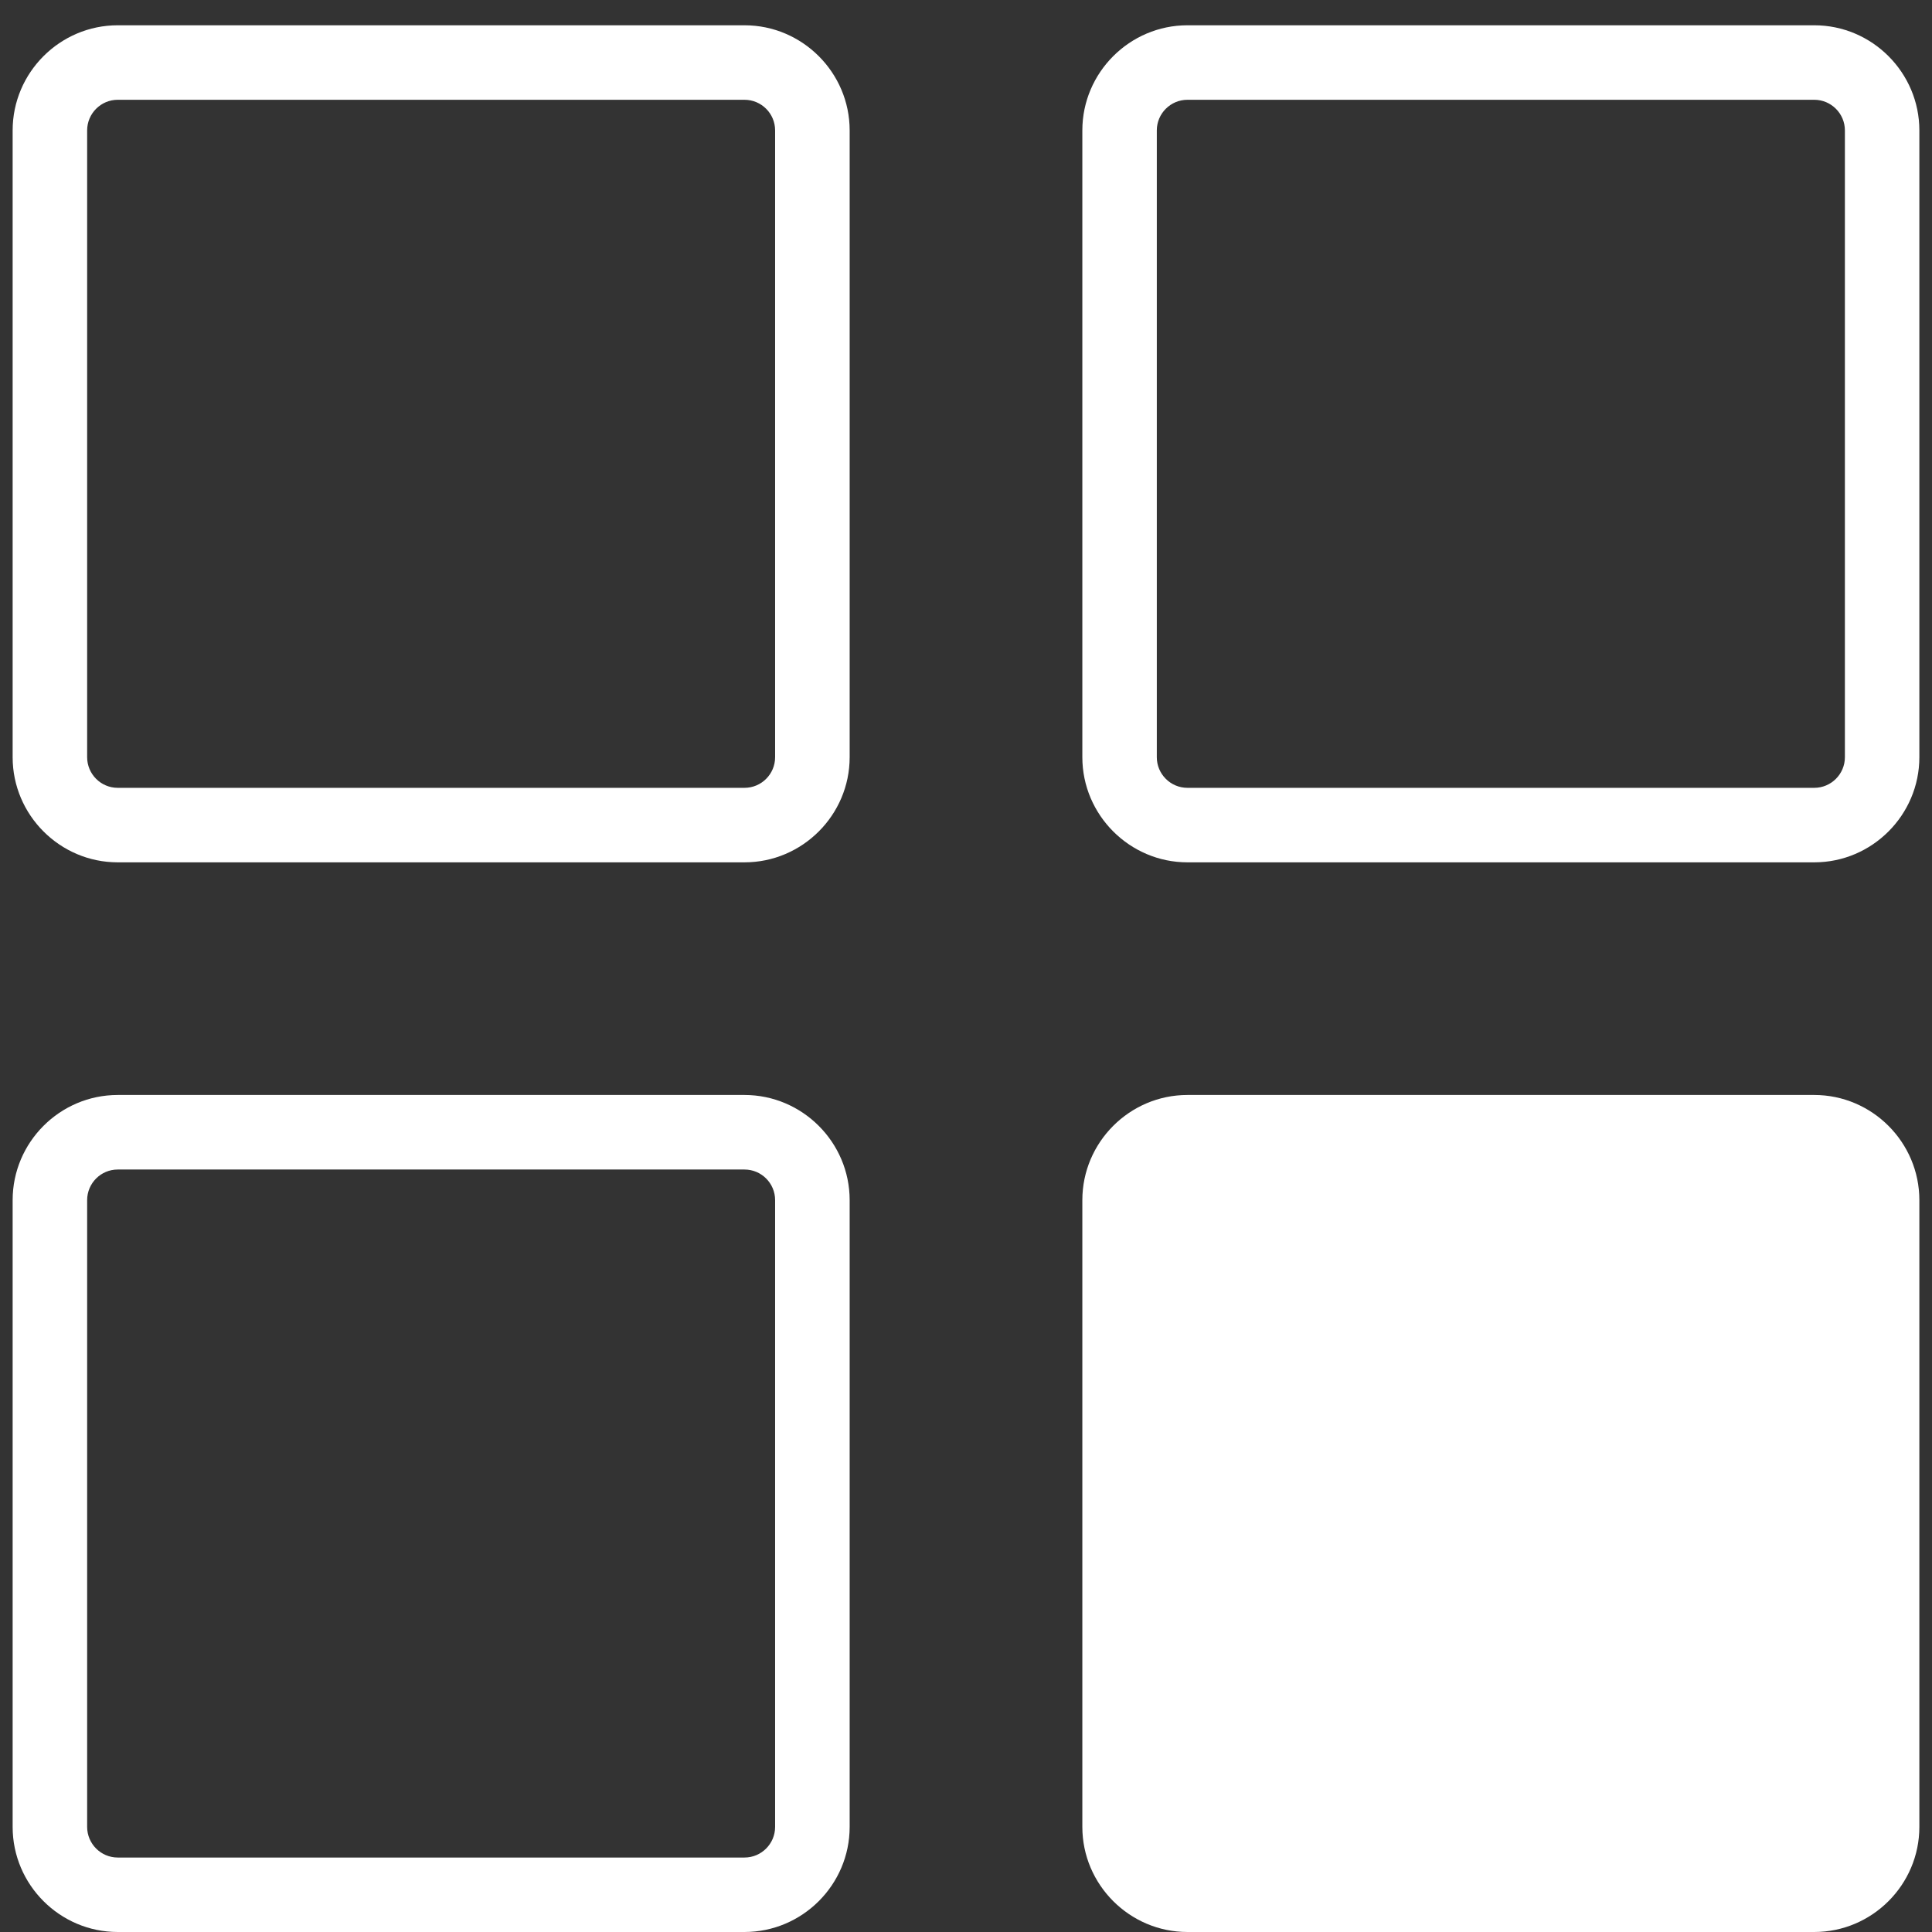 <?xml version="1.0" standalone="no"?><!DOCTYPE svg PUBLIC "-//W3C//DTD SVG 1.1//EN" "http://www.w3.org/Graphics/SVG/1.1/DTD/svg11.dtd"><svg t="1507558913111" class="icon" style="" viewBox="0 0 1024 1024" version="1.1" xmlns="http://www.w3.org/2000/svg" p-id="21916" xmlns:xlink="http://www.w3.org/1999/xlink" width="32" height="32"><rect x="0" y="0" width="1024" height="1024" fill="#333333" stroke="none"/><defs><style type="text/css"></style></defs><path d="M62.386 52.889c-8.912 0-16.197 7.286-16.197 16.218l0 332.242c0 8.933 7.286 16.218 16.197 16.218l332.221 0c8.954 0 16.218-7.286 16.218-16.218l0-332.242c0-8.933-7.265-16.218-16.218-16.218l-332.221 0zM629.35 52.889c-8.912 0-16.218 7.286-16.218 16.218l0 332.242c0 8.933 7.306 16.218 16.218 16.218l332.264 0c8.912 0 16.218-7.286 16.218-16.218l0-332.242c0-8.933-7.306-16.218-16.218-16.218l-332.264 0zM629.35 13.399l332.264 0c30.642 0 55.687 25.088 55.687 55.708l0 332.242c0 30.62-25.045 55.708-55.687 55.708l-332.264 0c-30.599 0-55.687-25.088-55.687-55.708l0-332.242c0-30.62 25.067-55.708 55.687-55.708zM62.386 619.874c-8.912 0-16.197 7.265-16.197 16.218l0 332.221c0 8.912 7.286 16.218 16.197 16.218l332.221 0c8.954 0 16.218-7.306 16.218-16.218l0-332.221c0-8.954-7.265-16.218-16.218-16.218l-332.221 0zM62.386 580.362l332.221 0c30.663 0 55.73 25.088 55.73 55.73l0 332.221c0 30.642-25.067 55.687-55.73 55.687l-332.221 0c-30.642 0-55.687-25.045-55.687-55.687l0-332.221c0-30.663 25.045-55.73 55.687-55.73zM629.35 580.362l332.264 0c30.642 0 55.687 25.088 55.687 55.73l0 332.221c0 30.642-25.045 55.687-55.687 55.687l-332.264 0c-30.599 0-55.687-25.045-55.687-55.687l0-332.221c0-30.663 25.067-55.73 55.687-55.73zM62.386 13.399l332.221 0c30.663 0 55.73 25.088 55.73 55.708l0 332.242c0 30.62-25.067 55.708-55.73 55.708l-332.221 0c-30.642 0-55.687-25.088-55.687-55.708l0-332.242c0-30.62 25.045-55.708 55.687-55.708z" p-id="21917" fill="#ffffff"></path></svg>